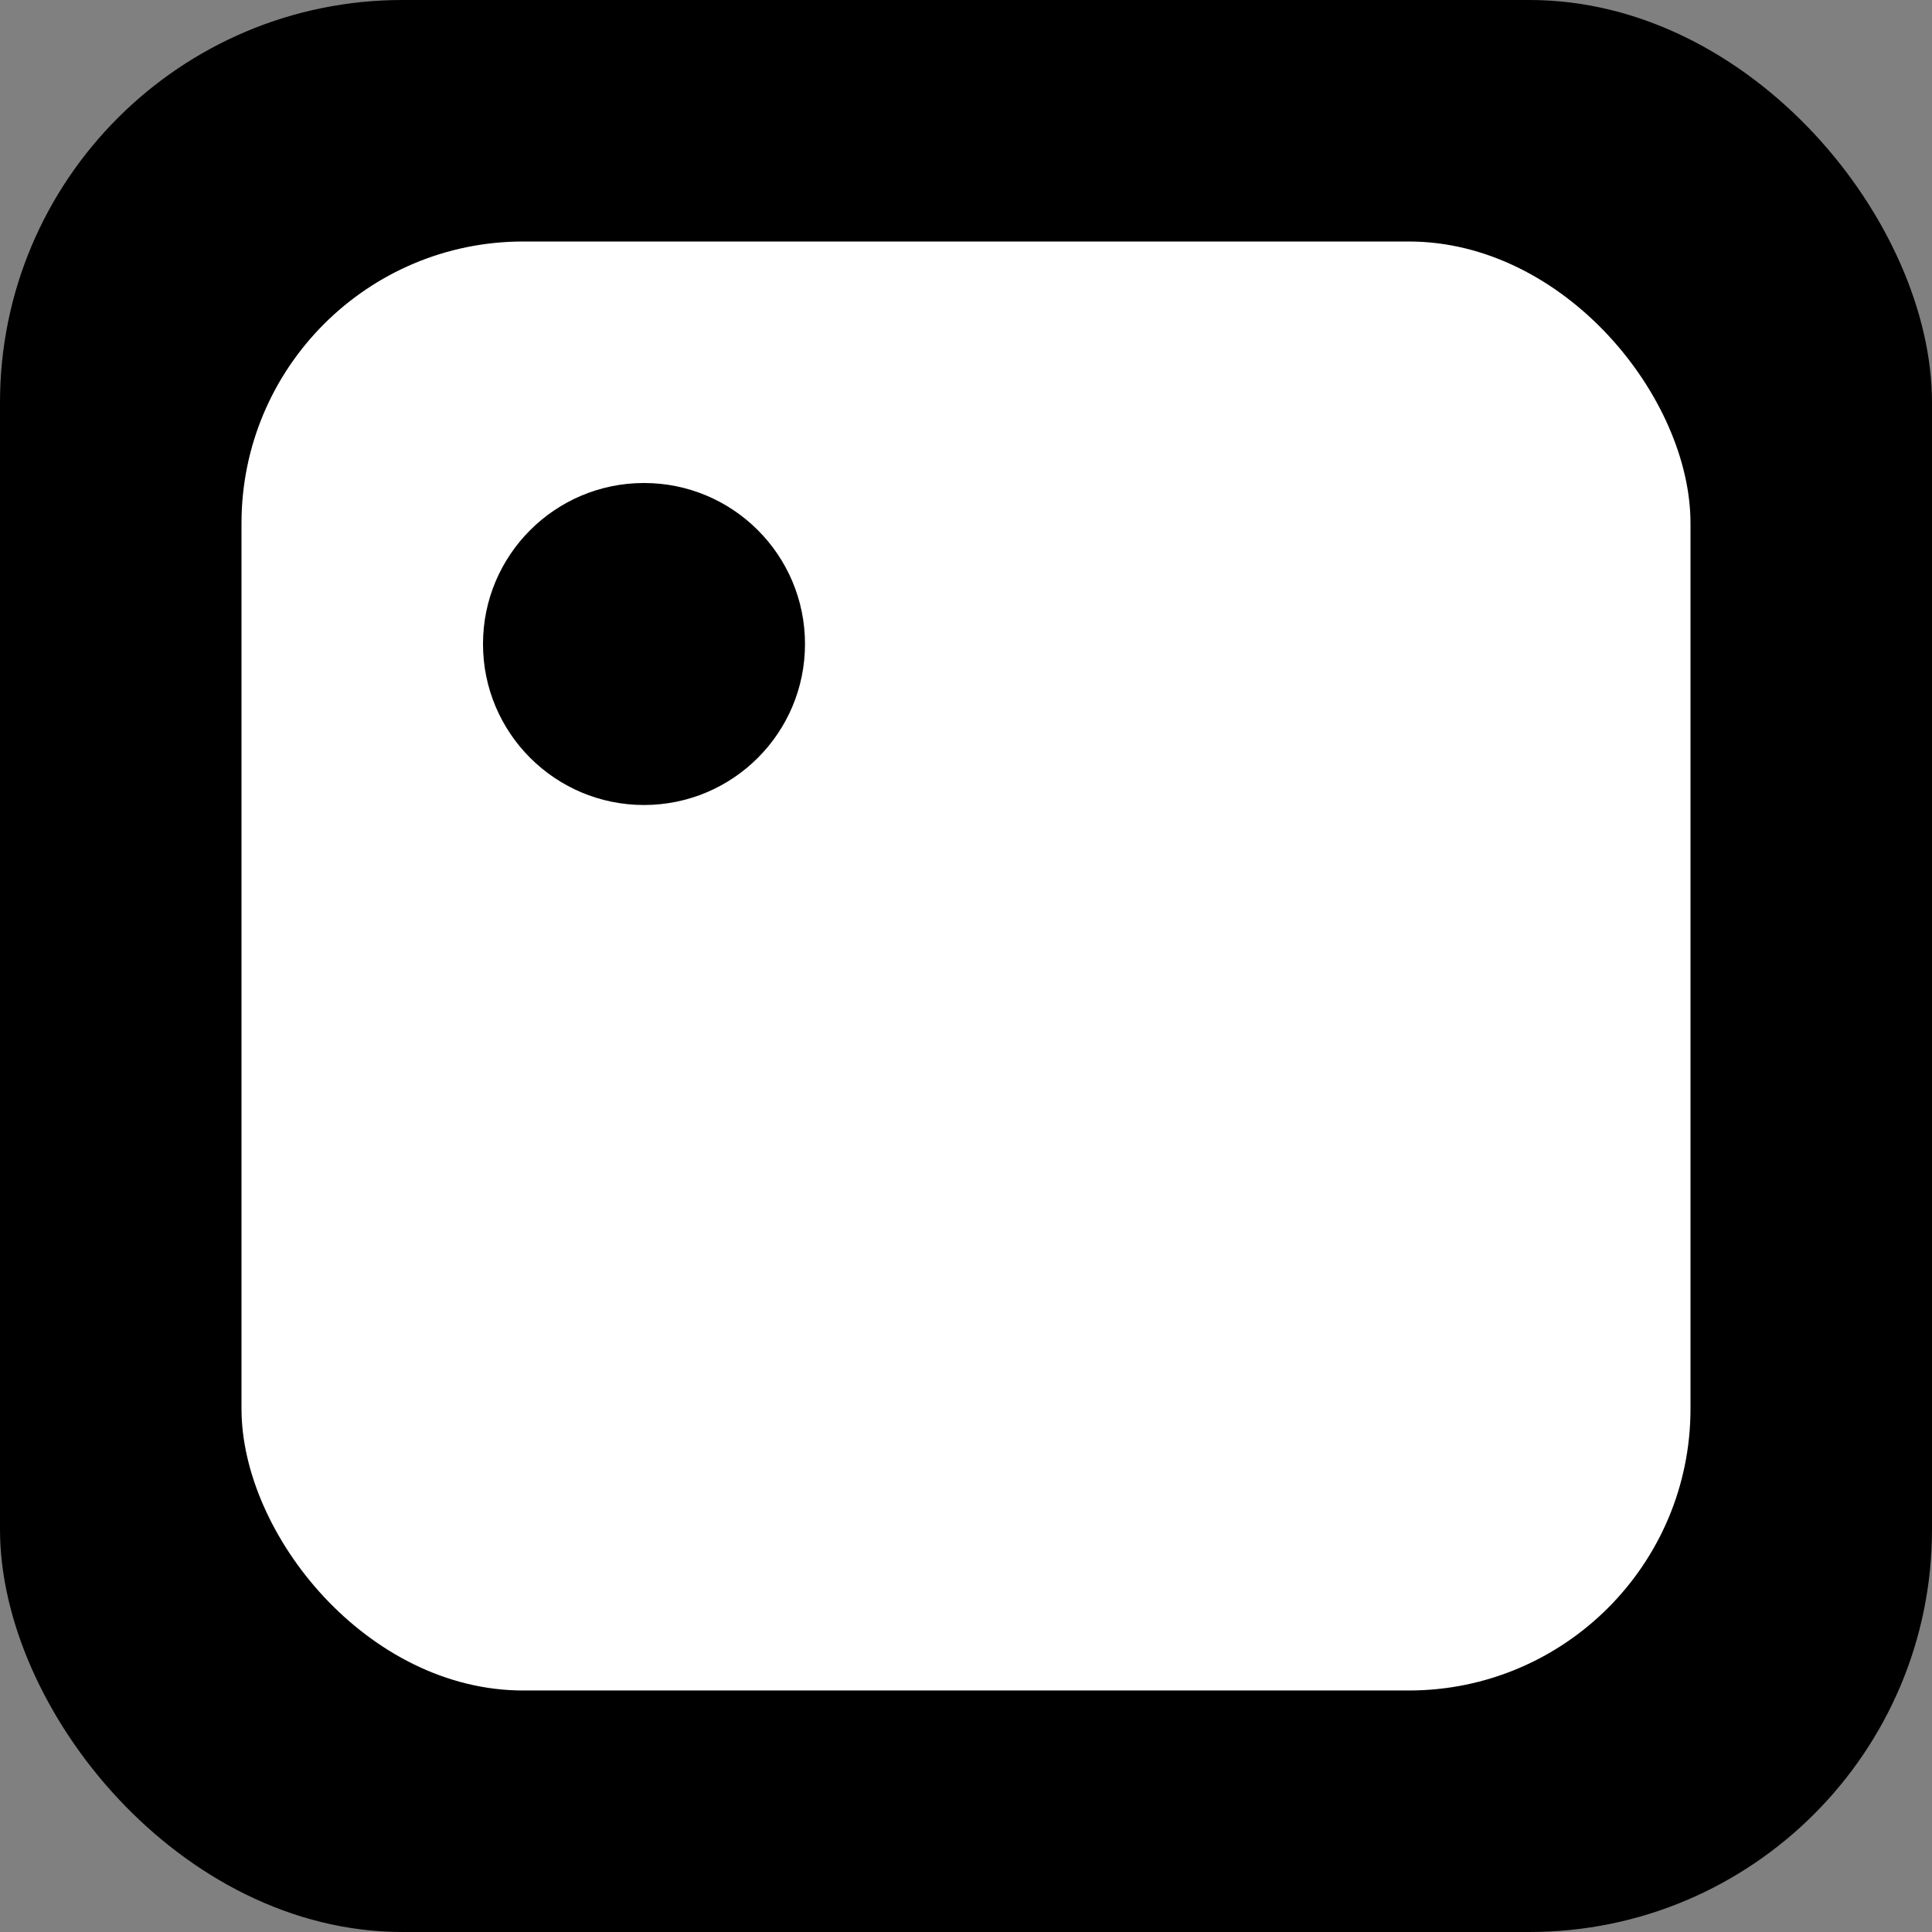 <svg width="24" height="24" viewBox="0 0 24 24" fill="none" xmlns="http://www.w3.org/2000/svg">
<rect x="0" y="0" width="24" height="24" fill="#808080" stroke="none"/>
<rect width="24" height="24" rx="5" ry ="5" fill="black"/>
<rect x="3" y="3" width="18" height="18" rx="3.5" fill="white"/>
<circle cx="8" cy="8" r="2" fill="black"/>
</svg>
